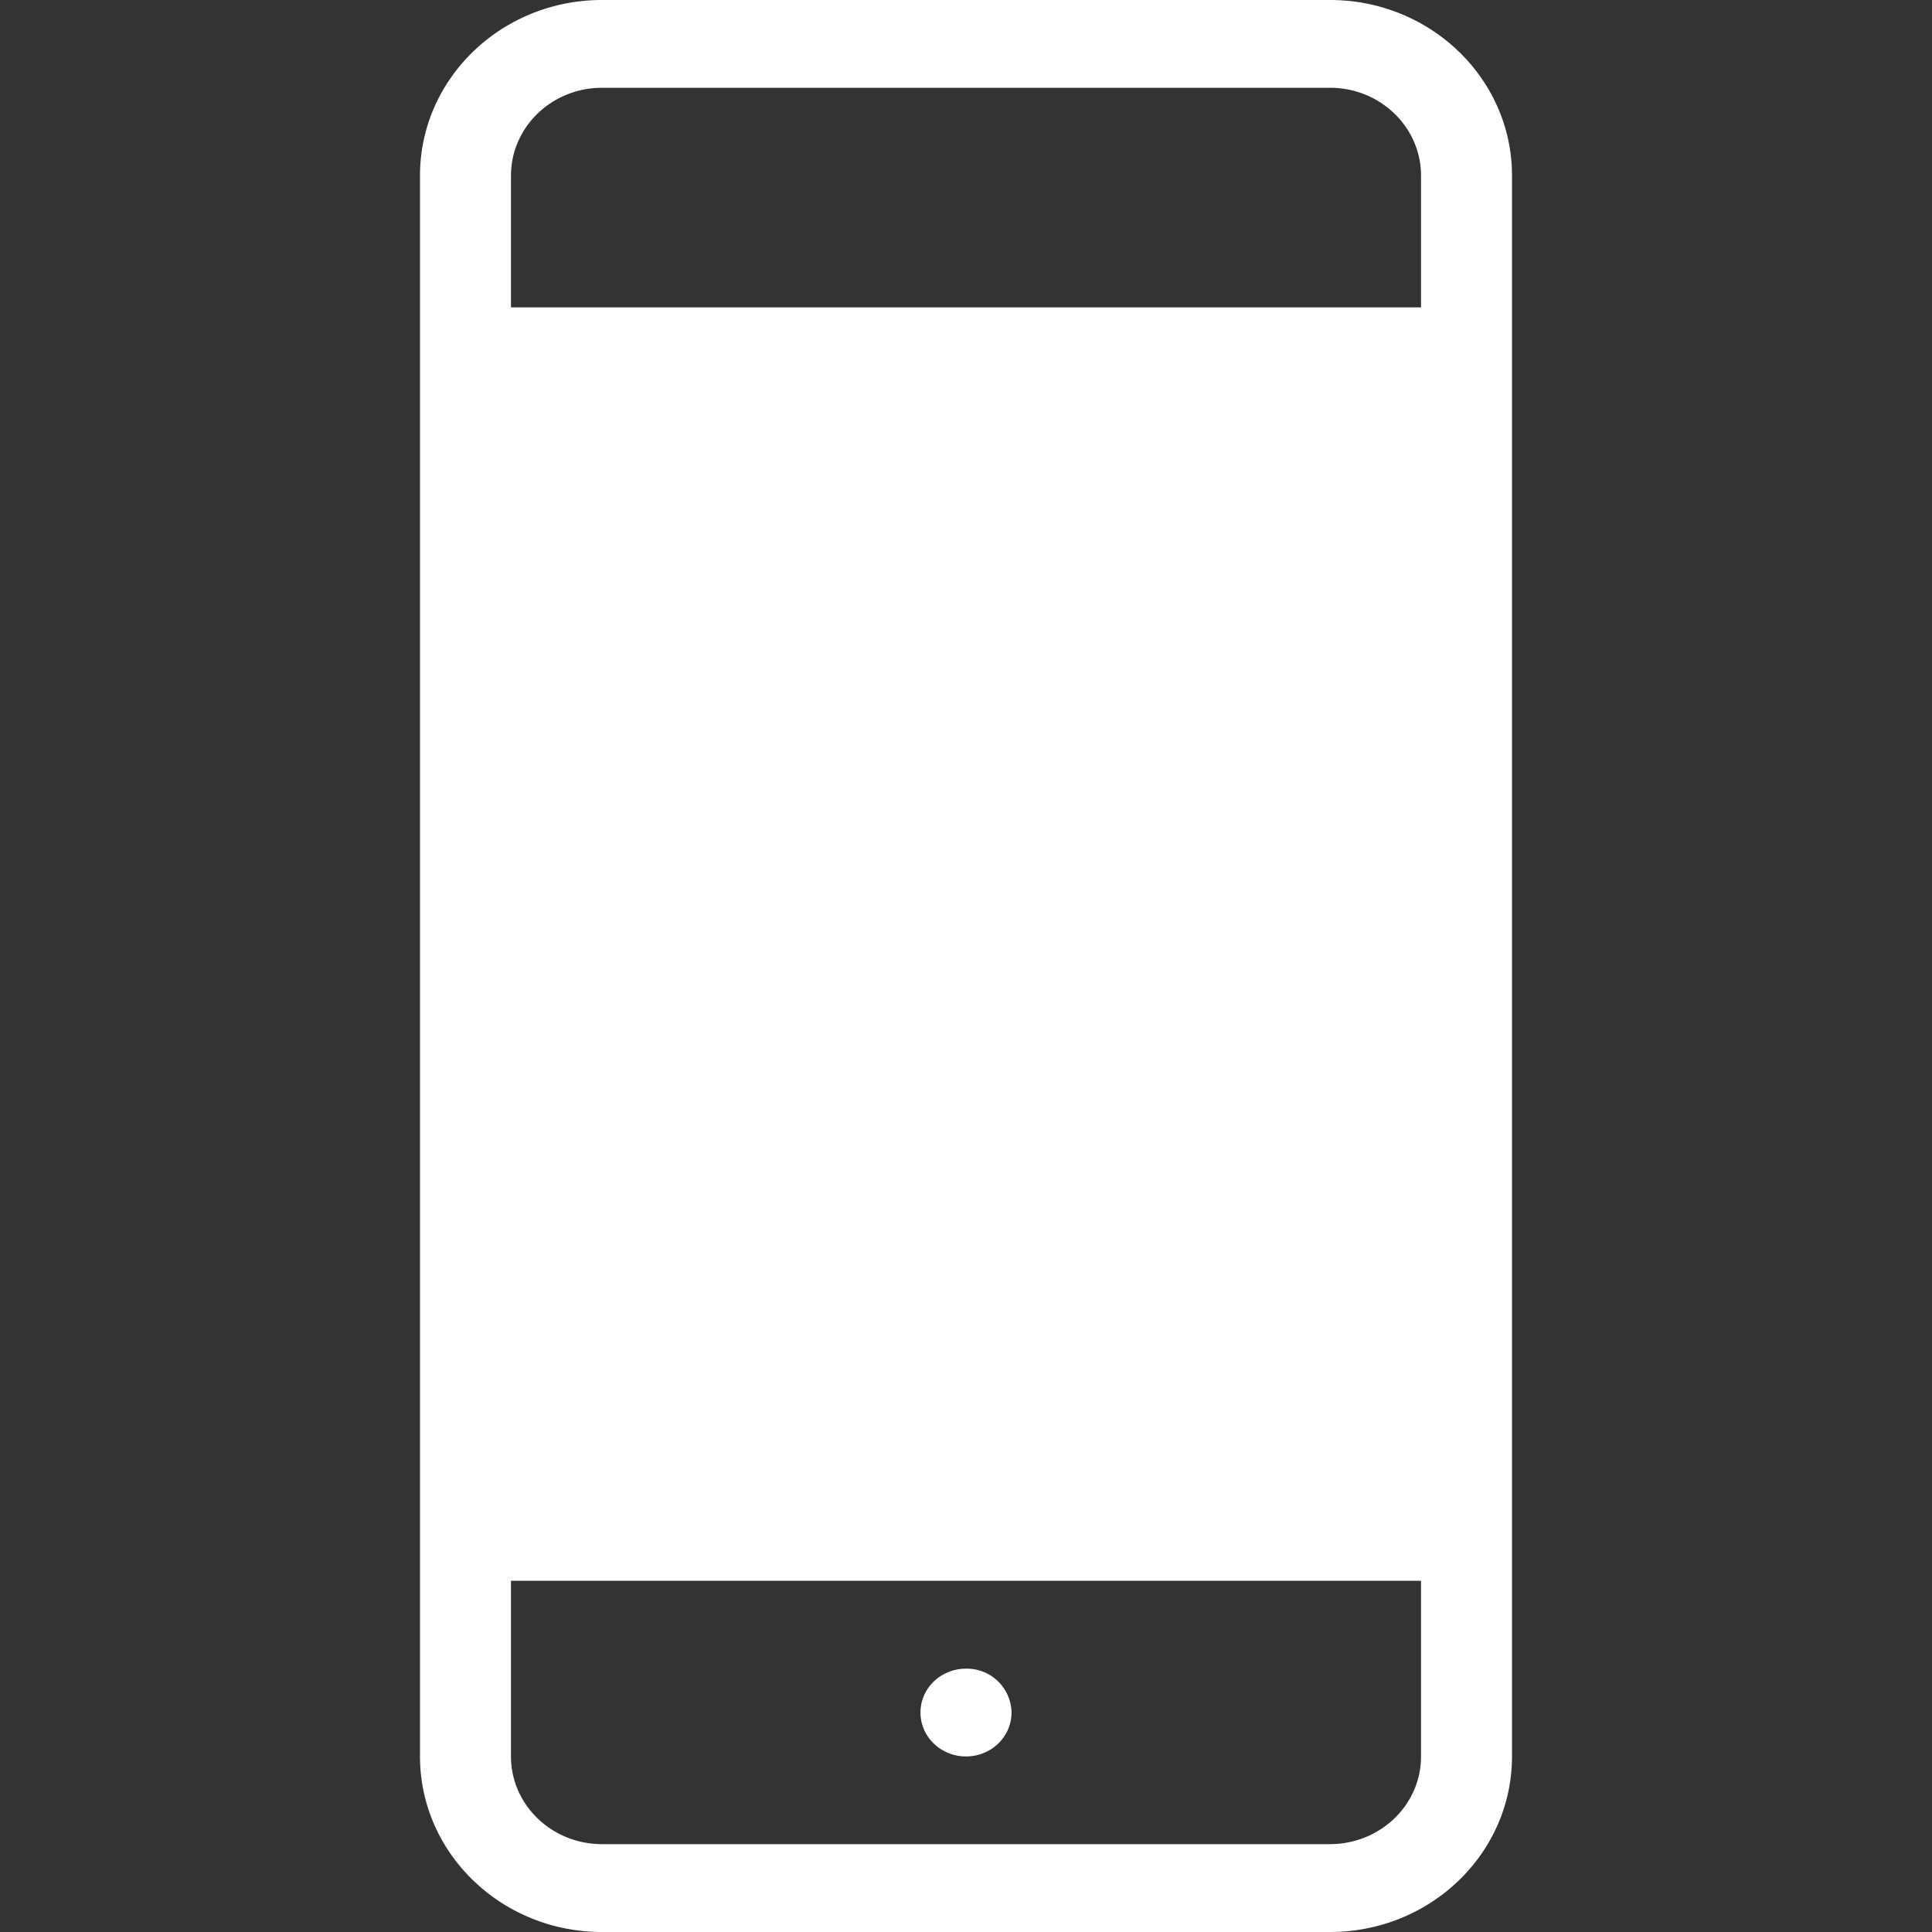 <?xml version="1.0" standalone="no"?><!DOCTYPE svg PUBLIC "-//W3C//DTD SVG 1.1//EN" "http://www.w3.org/Graphics/SVG/1.1/DTD/svg11.dtd"><svg t="1536473622035" class="icon" style="" viewBox="0 0 1024 1024" version="1.1" xmlns="http://www.w3.org/2000/svg" p-id="37206" xmlns:xlink="http://www.w3.org/1999/xlink" width="200" height="200"><rect x="0" y="0" width="1024" height="1024" fill="#333333" stroke="none"/><defs><style type="text/css"></style></defs><path d="M704.913 0H319.087C265.795 0 222.609 41.672 222.609 93.05v837.899C222.609 982.283 265.795 1024 319.087 1024h385.825C758.205 1024 801.391 982.328 801.391 930.95V93.05C801.391 41.717 758.205 0 704.913 0z m48.262 930.95c0 25.645-21.593 46.481-48.262 46.481H319.087c-26.669 0-48.262-20.836-48.262-46.525v-93.05h482.349v93.05zM270.826 791.24h482.349V209.475H270.826v581.81zM753.174 162.905H270.826V93.095c0-25.689 21.593-46.57 48.262-46.57h385.825c26.669 0 48.262 20.881 48.262 46.57v69.81zM512 930.95c13.357 0 24.131-10.418 24.131-23.285a23.686 23.686 0 0 0-24.131-23.24c-13.357 0-24.131 10.418-24.131 23.24 0 12.867 10.819 23.285 24.131 23.285z" p-id="37207" fill="#ffffff"></path></svg>